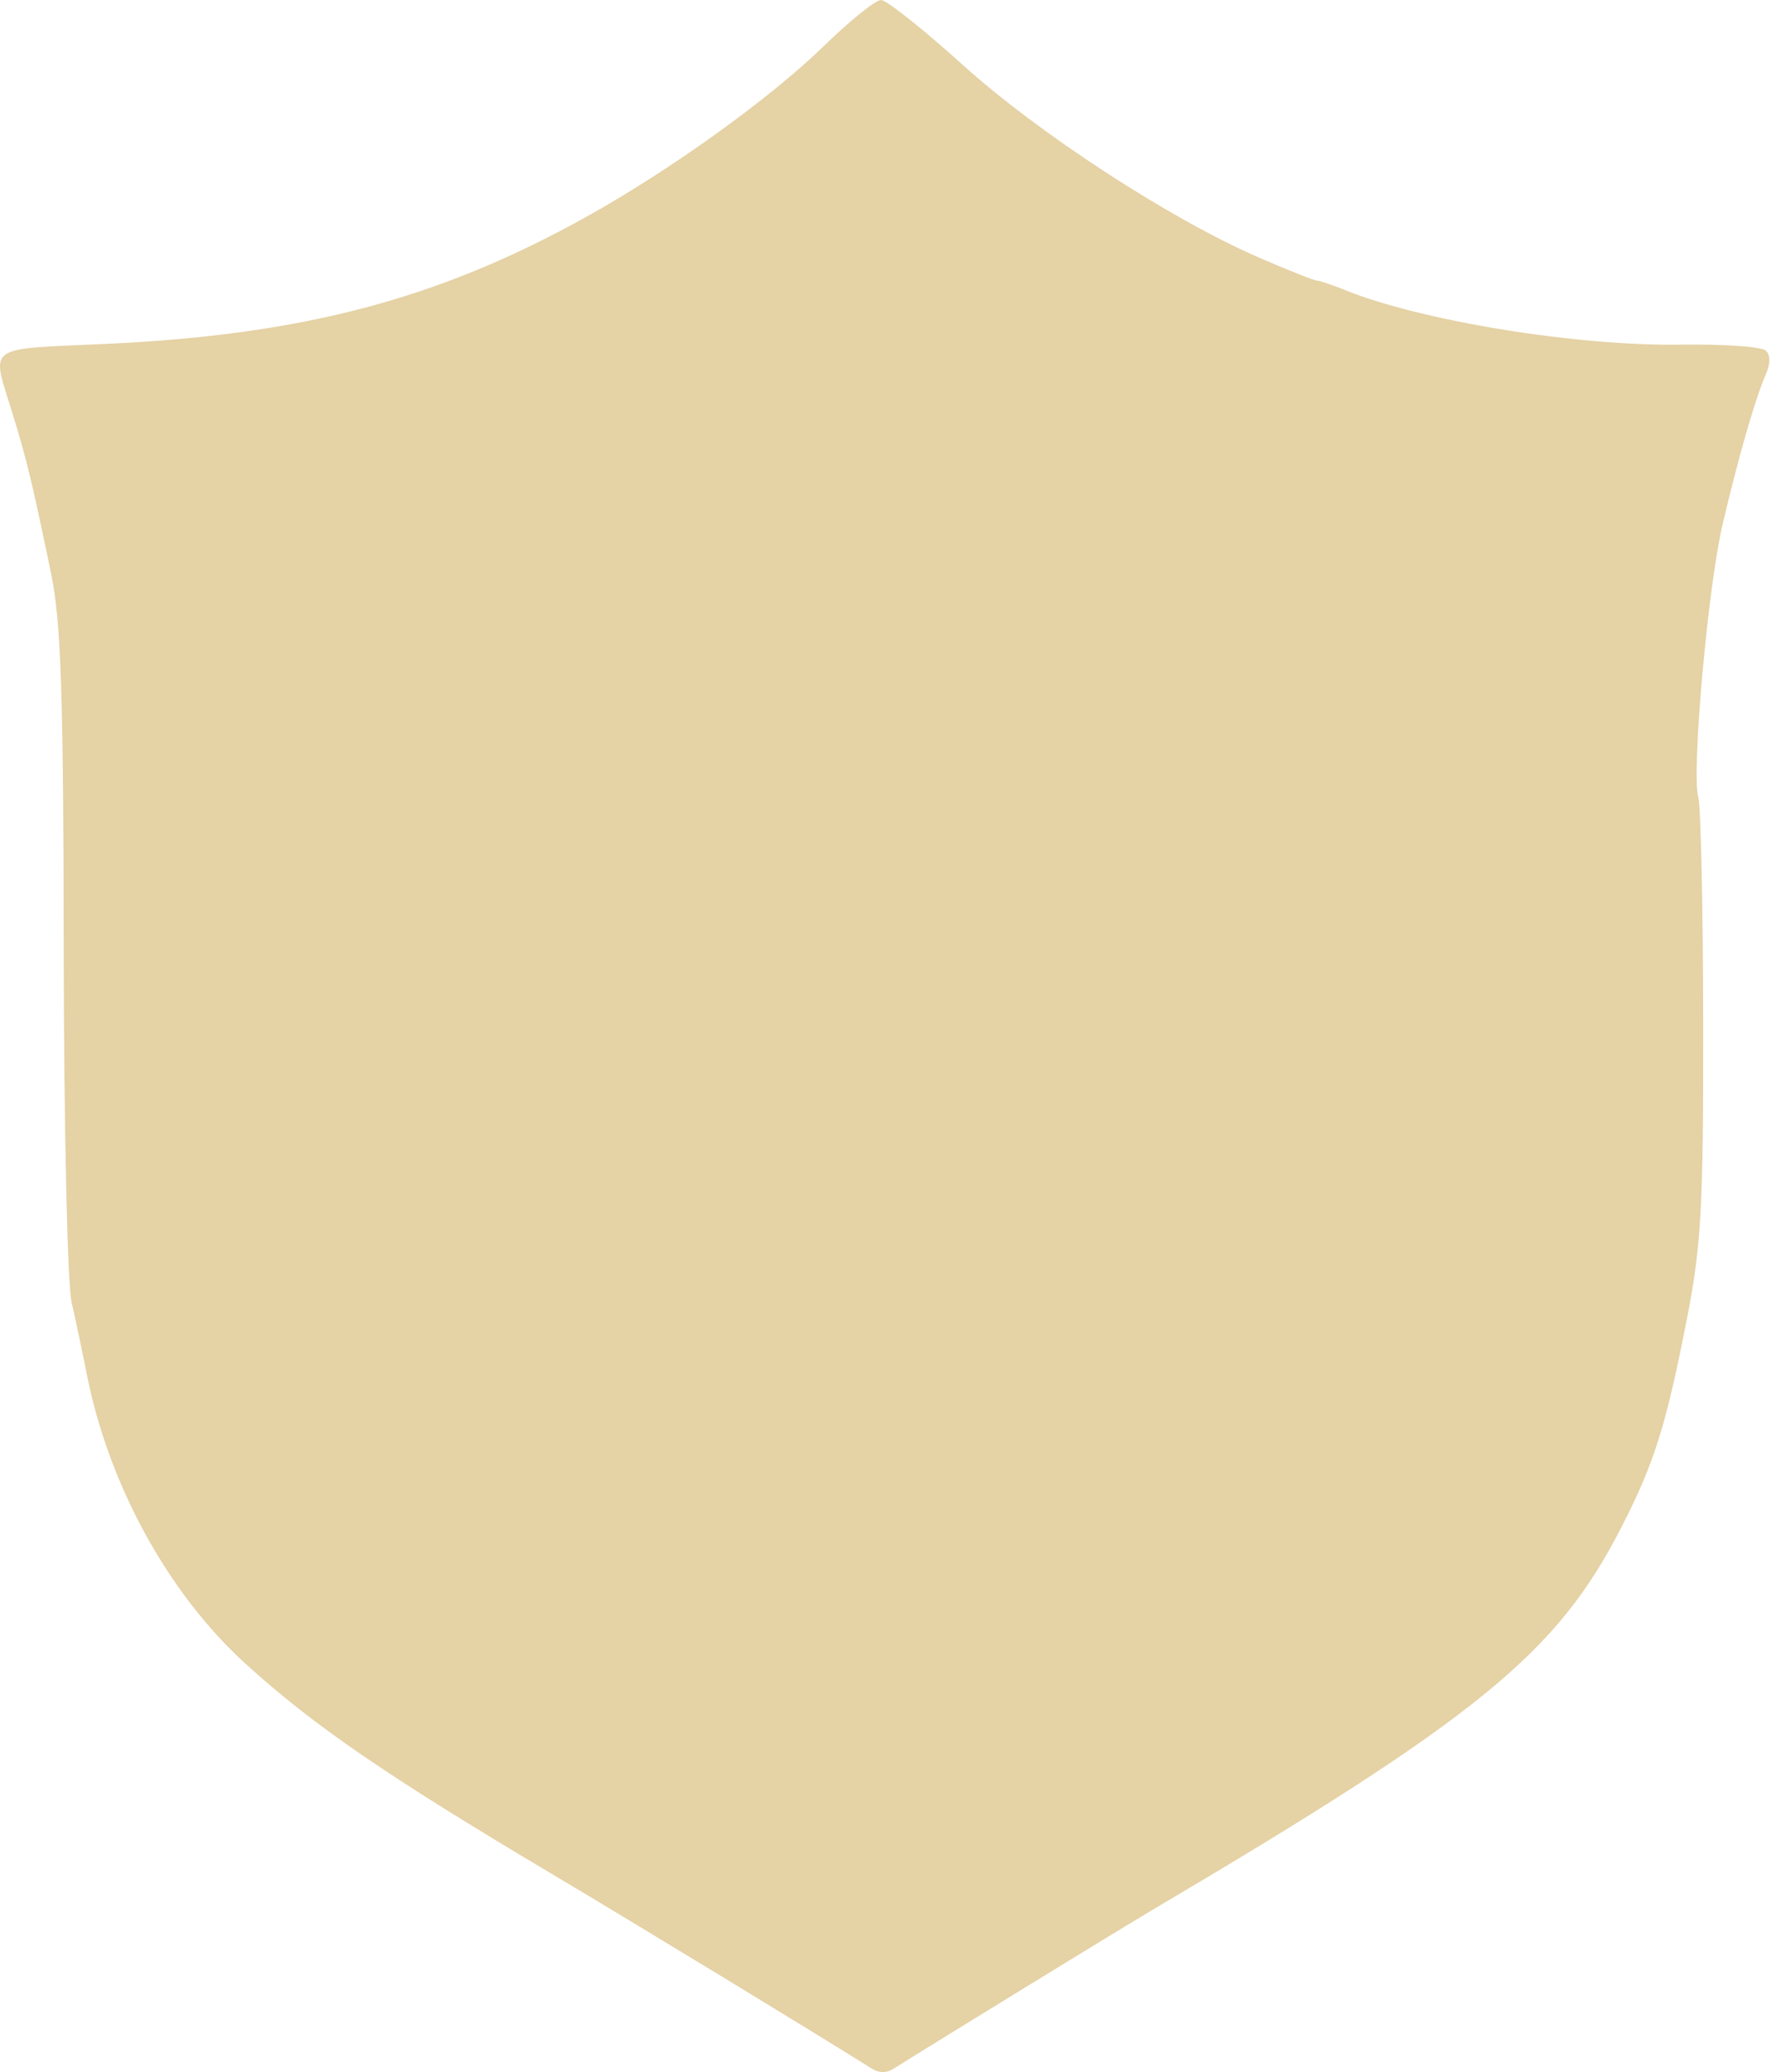 <svg width="25" height="29" viewBox="0 0 25 29" fill="none" xmlns="http://www.w3.org/2000/svg">
<g clip-path="url(#clip0_929_1674)">
<path fill-rule="evenodd" clip-rule="evenodd" d="M11.539 0.638C10.769 1.387 9.371 2.391 8.18 3.05C6.125 4.188 4.237 4.686 1.488 4.813C-0.234 4.893 -0.124 4.811 0.176 5.79C0.379 6.45 0.457 6.778 0.716 8.033C0.855 8.708 0.888 9.707 0.892 13.319C0.895 15.769 0.944 17.977 1.002 18.226C1.059 18.476 1.153 18.92 1.211 19.214C1.514 20.771 2.352 22.302 3.441 23.29C4.39 24.152 5.411 24.852 7.715 26.222C8.878 26.913 11.535 28.53 12.199 28.95C12.305 29.017 12.411 29.017 12.515 28.95C13.016 28.633 15.665 27.007 16.127 26.734C20.706 24.03 21.796 23.139 22.704 21.36C23.161 20.465 23.323 19.946 23.619 18.428C23.814 17.427 23.844 16.871 23.841 14.333C23.839 12.718 23.808 11.288 23.772 11.155C23.676 10.804 23.905 8.231 24.11 7.351C24.325 6.427 24.572 5.569 24.715 5.246C24.784 5.089 24.785 4.97 24.716 4.906C24.657 4.852 24.126 4.815 23.536 4.824C22.078 4.846 19.911 4.495 18.841 4.065C18.652 3.989 18.468 3.927 18.432 3.927C18.396 3.927 18.035 3.784 17.629 3.608C16.388 3.071 14.542 1.871 13.474 0.906C12.922 0.408 12.409 -0 12.332 1.86439e-08C12.256 0 11.899 0.287 11.539 0.638Z" fill="#E5D2A5"/>
<path fill-rule="evenodd" clip-rule="evenodd" d="M8.591 8.096C8.379 8.189 8.244 8.315 8.196 8.467C8.182 8.508 8.174 8.644 8.176 8.768C8.185 9.158 8.126 9.397 8.001 9.485C7.954 9.518 7.928 9.558 7.931 9.594C7.934 9.642 7.904 9.667 7.737 9.754C7.339 9.96 7.142 10.239 7.2 10.514C7.225 10.633 7.281 10.679 7.36 10.645C7.402 10.626 7.411 10.635 7.429 10.721C7.441 10.775 7.494 10.888 7.548 10.973C7.681 11.181 7.682 11.2 7.57 11.239C7.231 11.357 7.207 11.371 7.215 11.45C7.229 11.585 7.282 11.595 7.523 11.503C7.754 11.415 7.76 11.416 7.789 11.555C7.81 11.656 8.031 12.013 8.168 12.167C8.278 12.291 8.286 12.307 8.266 12.37C8.226 12.497 8.242 12.707 8.303 12.849C8.369 13.002 8.363 12.967 8.372 13.258C8.376 13.396 8.396 13.538 8.421 13.61L8.463 13.73L8.287 13.762C8.085 13.798 7.911 13.896 7.905 13.976C7.904 14.003 7.9 14.026 7.897 14.026C7.761 14.05 7.368 14.244 7.162 14.39C7.058 14.463 7.057 14.463 6.953 14.435C6.75 14.38 6.51 14.39 6.038 14.471C5.526 14.559 5.394 14.606 5.052 14.82C4.701 15.04 4.457 15.245 4.359 15.403C4.217 15.63 3.784 16.15 3.617 16.295C3.532 16.369 3.42 16.481 3.368 16.546L3.273 16.663L3.364 16.589C3.586 16.409 3.652 16.362 3.665 16.37C3.696 16.39 3.647 16.585 3.563 16.775C3.497 16.926 3.436 17.013 3.304 17.146C3.208 17.241 3.124 17.34 3.115 17.366C3.1 17.41 3.105 17.409 3.191 17.35C3.241 17.315 3.289 17.286 3.299 17.284C3.308 17.283 3.231 17.398 3.128 17.541C2.884 17.877 2.861 17.93 2.896 18.076C2.912 18.141 2.923 18.166 2.922 18.133C2.917 17.992 2.926 17.955 2.996 17.849C3.059 17.752 3.166 17.65 3.211 17.642C3.251 17.635 3.228 17.701 3.162 17.779C3.115 17.835 3.088 17.899 3.089 17.954C3.089 18.02 3.047 18.099 2.921 18.271C2.766 18.483 2.76 18.496 2.847 18.435C2.898 18.398 2.972 18.337 3.01 18.298C3.111 18.195 3.129 18.205 3.049 18.318C3.011 18.372 2.991 18.414 3.005 18.411C3.019 18.409 3.042 18.391 3.057 18.372C3.078 18.343 3.083 18.35 3.079 18.404C3.074 18.496 3.099 18.486 3.134 18.383C3.155 18.32 3.166 18.308 3.179 18.336C3.189 18.358 3.188 18.4 3.178 18.431C3.165 18.47 3.167 18.481 3.184 18.467C3.21 18.444 3.226 18.476 3.204 18.506C3.196 18.517 3.196 18.556 3.202 18.595C3.21 18.639 3.222 18.655 3.234 18.638C3.289 18.563 3.292 18.622 3.24 18.777L3.183 18.951L3.27 18.839C3.319 18.778 3.368 18.71 3.38 18.689C3.393 18.668 3.415 18.655 3.431 18.661C3.446 18.666 3.492 18.643 3.533 18.608C3.574 18.574 3.613 18.55 3.62 18.554C3.627 18.558 3.566 18.647 3.485 18.75C3.355 18.916 3.345 18.938 3.401 18.928C3.436 18.922 3.546 18.876 3.645 18.826C3.745 18.776 3.828 18.743 3.83 18.753C3.832 18.763 3.795 18.808 3.747 18.853C3.699 18.898 3.644 18.96 3.623 18.991C3.587 19.047 3.588 19.047 3.647 19.019C3.707 18.99 3.707 18.99 3.647 19.08C3.59 19.165 3.594 19.163 3.727 19.038C3.805 18.965 3.914 18.861 3.97 18.807C4.027 18.753 4.093 18.692 4.118 18.673C4.162 18.639 4.162 18.64 4.13 18.715C4.112 18.758 4.143 18.724 4.199 18.64C4.297 18.493 4.328 18.429 4.494 18.032C4.587 17.809 4.742 17.513 4.759 17.523C4.766 17.528 4.771 17.596 4.77 17.675C4.769 17.754 4.773 17.856 4.779 17.902C4.785 17.948 4.787 18.008 4.782 18.035L4.774 18.086L4.806 18.031C4.921 17.838 4.987 17.538 4.97 17.288C4.965 17.218 4.99 17.043 5.025 16.899C5.094 16.62 5.134 16.528 5.132 16.654C5.131 16.717 5.135 16.713 5.16 16.625C5.176 16.568 5.204 16.459 5.224 16.381C5.256 16.249 5.416 15.872 5.504 15.721L5.543 15.653L5.521 15.754C5.509 15.81 5.489 15.889 5.476 15.931L5.452 16.005L5.515 15.944C5.599 15.862 5.705 15.705 5.811 15.505C5.903 15.333 5.948 15.3 6.142 15.266L6.229 15.25L6.134 15.42C5.869 15.894 5.842 16.142 5.953 17.107C6.008 17.593 5.986 17.934 5.874 18.339C5.805 18.586 5.73 18.695 5.46 18.941C5.192 19.186 5.124 19.303 5.06 19.63C5.001 19.927 4.944 20.08 4.804 20.321C4.6 20.67 4.406 20.842 4.079 20.967C3.894 21.037 3.862 21.085 3.845 21.317C3.832 21.486 3.894 21.857 3.953 21.965C4 22.052 4.138 22.073 4.408 22.034C4.746 21.985 4.879 21.93 4.964 21.803C5.087 21.619 5.184 21.486 5.276 21.375C5.337 21.3 5.391 21.179 5.452 20.977C5.595 20.506 5.704 20.296 6.02 19.882C6.352 19.448 6.955 18.76 7.303 18.42C7.8 17.934 8.049 17.68 8.143 17.56L8.24 17.437L8.348 17.453C8.408 17.461 8.499 17.461 8.551 17.452C8.67 17.432 8.695 17.457 8.678 17.582C8.667 17.657 8.601 17.761 8.405 18.01C8.007 18.516 7.889 18.753 7.933 18.962C7.977 19.172 8.242 19.302 8.759 19.369C8.99 19.399 9.044 19.415 9.482 19.579C10.114 19.816 10.248 19.928 10.234 20.206L10.228 20.339L10.333 20.396C10.391 20.428 10.512 20.491 10.602 20.535C10.692 20.58 10.811 20.653 10.867 20.699C10.924 20.745 10.993 20.784 11.021 20.785C11.097 20.79 11.219 20.694 11.253 20.602C11.294 20.494 11.258 20.094 11.188 19.861C11.157 19.757 11.111 19.592 11.086 19.494C11.053 19.361 11.023 19.298 10.969 19.244C10.888 19.162 10.828 19.145 10.539 19.117C10.309 19.095 9.975 19.028 9.805 18.97C9.636 18.912 9.441 18.811 9.434 18.779C9.424 18.731 9.758 18.308 9.985 18.08C10.119 17.946 10.251 17.781 10.337 17.638C10.493 17.381 10.559 17.328 10.738 17.322L10.86 17.317L10.818 17.194C10.794 17.126 10.729 16.996 10.673 16.906C10.466 16.574 10.382 16.34 10.265 15.783C10.2 15.471 10.164 15.348 10.116 15.272C10.074 15.204 10.05 15.13 10.043 15.046L10.033 14.922L9.801 14.796C9.557 14.664 9.037 14.349 9.216 14.442C9.539 14.61 9.539 14.61 9.25 14.389C9.167 14.325 9.052 14.217 8.995 14.148C8.937 14.08 8.847 13.993 8.795 13.956C8.743 13.918 8.71 13.88 8.722 13.869C8.772 13.827 9.329 13.675 9.629 13.621L9.954 13.564L10.011 13.67C10.106 13.846 10.219 13.982 10.441 14.187C10.647 14.376 10.808 14.568 10.823 14.642C10.831 14.679 10.818 14.685 10.664 14.718C10.592 14.733 10.552 14.708 10.179 14.416C9.956 14.241 9.746 14.08 9.713 14.059C9.68 14.038 9.828 14.198 10.041 14.416L10.429 14.812L10.321 14.884L10.212 14.957L10.469 14.916C10.645 14.887 10.703 14.884 10.653 14.906C10.584 14.936 10.585 14.937 10.686 14.922C10.744 14.913 10.831 14.906 10.878 14.906L10.964 14.907L10.995 15.108C11.016 15.246 11.015 15.317 10.993 15.336C10.975 15.351 10.823 15.389 10.654 15.421C10.376 15.472 10.356 15.479 10.432 15.495C10.479 15.505 10.611 15.514 10.727 15.515C10.844 15.517 10.945 15.522 10.952 15.526C10.96 15.531 10.915 15.545 10.853 15.557C10.748 15.578 10.746 15.58 10.822 15.585C10.866 15.588 10.933 15.591 10.971 15.592C11.038 15.594 11.041 15.598 11.044 15.71C11.046 15.774 11.072 15.981 11.102 16.17C11.133 16.36 11.155 16.532 11.152 16.553C11.148 16.579 11.067 16.538 10.885 16.417L10.623 16.243L10.815 16.466C10.921 16.588 11.064 16.754 11.133 16.834C11.207 16.919 11.267 17.014 11.277 17.061C11.286 17.106 11.339 17.217 11.396 17.308C11.489 17.46 11.495 17.479 11.466 17.523C11.449 17.549 11.439 17.627 11.444 17.695C11.455 17.827 11.452 17.83 11.276 17.882C11.235 17.895 11.271 17.895 11.356 17.884L11.511 17.863L11.4 17.905C11.339 17.929 11.229 17.954 11.155 17.962C11.002 17.979 11.002 18.006 11.155 18.02C11.213 18.025 11.271 18.049 11.291 18.076C11.325 18.12 11.342 18.119 11.671 18.06C12.022 17.996 12.127 17.954 12.112 17.884C12.107 17.861 12.132 17.845 12.188 17.834C12.298 17.814 12.456 17.709 12.493 17.632C12.537 17.542 12.497 17.378 12.422 17.335C12.362 17.3 12.367 17.298 12.692 17.199C13.062 17.085 13.702 16.941 13.809 16.946C13.901 16.951 13.913 17.008 13.902 17.382C13.89 17.8 13.855 18.107 13.812 18.174C13.79 18.206 13.757 18.353 13.737 18.5C13.67 19.005 13.606 19.156 13.38 19.352C13.034 19.653 12.461 20.091 12.242 20.223C11.905 20.426 11.848 20.483 11.824 20.641C11.796 20.831 11.855 21.105 11.946 21.201C12.037 21.297 12.262 21.381 12.437 21.383C12.693 21.387 12.796 21.311 12.985 20.978C13.024 20.91 13.101 20.838 13.212 20.764C13.338 20.68 13.422 20.596 13.552 20.424C13.646 20.298 13.868 20.032 14.046 19.833C14.223 19.634 14.404 19.424 14.448 19.368C14.572 19.211 14.669 18.982 14.717 18.737C14.834 18.14 14.962 17.738 15.12 17.467C15.209 17.313 15.296 17.046 15.297 16.92C15.297 16.828 15.309 16.826 15.623 16.849C15.757 16.858 16.031 16.875 16.233 16.886C16.872 16.922 17.267 17.004 17.548 17.163C17.675 17.234 17.697 17.26 17.83 17.495C18.349 18.411 18.365 18.445 18.312 18.555C18.27 18.642 18.311 18.842 18.392 18.94C18.522 19.098 18.85 19.253 19.036 19.246C19.211 19.239 19.395 19.142 19.429 19.037C19.471 18.909 19.387 18.474 19.286 18.3C19.244 18.227 19.184 18.086 19.154 17.986C19.089 17.774 19 17.62 18.898 17.544C18.793 17.466 18.359 16.978 18.114 16.663C17.992 16.506 17.859 16.364 17.795 16.322C17.667 16.236 17.337 16.11 16.901 15.98C16.305 15.803 16.164 15.759 16.138 15.743C16.124 15.734 16.134 15.618 16.161 15.48C16.241 15.074 16.238 15.02 16.1 14.247C16.004 13.71 15.971 13.462 15.964 13.232C15.958 12.991 15.881 11.932 15.864 11.852C15.85 11.785 16.163 11.85 16.376 11.958C16.461 12.001 16.64 12.055 16.8 12.086C17.042 12.133 17.106 12.157 17.292 12.272C17.543 12.428 17.692 12.467 17.888 12.43C18.273 12.358 18.391 12.033 18.243 11.453C18.166 11.151 18.134 11.111 17.726 10.811C17.549 10.681 17.331 10.496 17.24 10.4C16.956 10.098 16.706 9.87 16.491 9.718C16.377 9.637 16.238 9.513 16.183 9.441C16.127 9.369 16.039 9.28 15.987 9.243L15.892 9.175L15.901 9.041C15.911 8.903 15.871 8.661 15.824 8.572C15.787 8.503 15.747 8.517 15.677 8.622L15.618 8.712L15.68 8.64L15.741 8.568L15.721 8.633C15.709 8.668 15.667 8.769 15.626 8.857C15.584 8.945 15.549 9.022 15.546 9.028C15.543 9.034 15.534 9.035 15.526 9.03C15.518 9.025 15.53 8.964 15.553 8.893L15.594 8.765L15.545 8.847C15.518 8.892 15.489 8.925 15.482 8.92C15.474 8.914 15.444 8.833 15.415 8.74C15.357 8.552 15.343 8.529 15.288 8.539C15.24 8.547 15.123 8.812 15.073 9.028C15.029 9.219 15.042 9.21 14.678 9.29C14.522 9.324 14.39 9.367 14.336 9.401C14.257 9.451 14.223 9.489 14.272 9.473C14.371 9.44 14.337 9.478 14.205 9.549C14.115 9.596 14.037 9.642 14.031 9.65C14.025 9.658 14.104 9.645 14.206 9.62L14.392 9.575L14.299 9.633C14.247 9.665 14.105 9.78 13.983 9.889C13.862 9.998 13.718 10.105 13.664 10.129C13.586 10.162 13.576 10.173 13.618 10.179C13.659 10.184 13.643 10.202 13.54 10.261L13.411 10.335L13.555 10.295C13.634 10.273 13.7 10.261 13.702 10.27C13.704 10.278 13.646 10.328 13.573 10.382C13.5 10.435 13.425 10.492 13.407 10.507C13.388 10.523 13.302 10.582 13.215 10.637C13.063 10.735 12.998 10.801 13.123 10.729C13.157 10.711 13.22 10.684 13.264 10.671C13.384 10.635 13.486 10.588 13.516 10.557C13.53 10.542 13.563 10.53 13.59 10.531C13.627 10.531 13.621 10.544 13.56 10.589C13.518 10.62 13.439 10.668 13.384 10.696C13.094 10.842 12.945 10.938 12.738 11.112C12.64 11.194 12.651 11.193 12.834 11.099C12.986 11.021 13.368 10.857 13.412 10.851C13.479 10.842 13.239 10.988 13.102 11.041C12.891 11.122 12.833 11.17 12.971 11.149L13.074 11.133L12.945 11.203C12.874 11.242 12.811 11.279 12.806 11.286C12.801 11.293 12.894 11.275 13.014 11.246C13.134 11.216 13.233 11.198 13.234 11.204C13.236 11.211 13.157 11.262 13.06 11.318C12.963 11.373 12.897 11.423 12.913 11.429C12.93 11.435 12.886 11.484 12.816 11.539C12.746 11.594 12.69 11.644 12.691 11.651C12.693 11.658 12.714 11.648 12.739 11.63C12.763 11.611 12.854 11.577 12.941 11.554L13.1 11.512L12.958 11.61C12.881 11.663 12.757 11.726 12.684 11.749C12.611 11.772 12.512 11.812 12.466 11.837L12.382 11.884L12.515 11.862C12.588 11.85 12.659 11.851 12.672 11.864C12.685 11.878 12.684 11.884 12.668 11.879C12.64 11.869 12.396 12.018 12.402 12.042C12.403 12.049 12.465 12.037 12.54 12.016C12.689 11.972 12.822 11.969 12.805 12.009C12.8 12.023 12.756 12.041 12.708 12.05C12.611 12.067 12.317 12.177 12.229 12.229C12.183 12.256 12.232 12.254 12.436 12.219C12.583 12.193 12.699 12.178 12.694 12.185C12.689 12.192 12.571 12.224 12.432 12.256C12.293 12.287 12.141 12.33 12.095 12.351C12.014 12.386 12.018 12.387 12.164 12.366L12.319 12.343L12.149 12.407C11.988 12.467 11.975 12.469 11.895 12.435L11.81 12.399L11.895 12.293C12.033 12.121 12.048 11.934 11.939 11.748C11.752 11.428 11.629 11.411 11.27 11.655L11.095 11.773L10.809 11.748C10.652 11.735 10.473 11.707 10.413 11.685C10.352 11.663 10.293 11.647 10.28 11.649C10.258 11.653 10.194 11.298 10.175 11.058C10.166 10.943 10.174 10.918 10.24 10.857C10.295 10.807 10.353 10.781 10.449 10.764C10.548 10.746 10.619 10.714 10.73 10.635C10.902 10.512 10.969 10.393 10.941 10.26C10.922 10.173 10.924 10.171 11.051 10.121C11.122 10.093 11.273 10.033 11.388 9.987C11.502 9.941 11.8 9.823 12.049 9.725C12.299 9.627 12.757 9.447 13.067 9.325C13.377 9.203 13.917 8.991 14.268 8.854C15.591 8.336 16.457 7.989 17.23 7.669C18.245 7.248 19.43 6.772 19.524 6.749C19.59 6.732 19.797 6.658 19.985 6.584C20.373 6.43 20.405 6.422 20.415 6.466C20.419 6.489 20.576 6.409 20.919 6.21C21.192 6.051 21.423 5.911 21.431 5.899C21.439 5.887 21.355 5.9 21.244 5.928C21.133 5.955 20.866 6.009 20.65 6.048C20.273 6.116 20.26 6.12 20.284 6.162C20.304 6.195 20.297 6.211 20.254 6.229C20.163 6.266 19.373 6.578 18.567 6.895C18.156 7.056 17.395 7.357 16.877 7.563C16.358 7.769 15.531 8.097 15.039 8.292C14.547 8.488 13.826 8.775 13.436 8.93C13.046 9.086 12.682 9.226 12.627 9.243C12.573 9.259 12.434 9.311 12.319 9.357C12.093 9.448 11.625 9.633 11.018 9.869C10.809 9.951 10.609 10.03 10.574 10.045C10.516 10.07 10.51 10.067 10.51 10.012C10.51 9.957 10.497 9.949 10.402 9.943C10.234 9.932 10.076 10.005 9.937 10.159L9.821 10.287L9.689 10.085C9.617 9.974 9.549 9.868 9.538 9.85C9.523 9.825 9.552 9.797 9.64 9.749C9.758 9.685 10.078 9.417 10.1 9.365C10.106 9.351 10.07 9.261 10.021 9.165C9.972 9.069 9.917 8.92 9.899 8.834C9.863 8.659 9.73 8.381 9.623 8.255C9.534 8.151 9.357 8.041 9.226 8.009C9.097 7.978 8.755 8.025 8.591 8.096ZM8.8 8.147L8.669 8.216L8.826 8.19C9.108 8.145 9.14 8.152 9.252 8.286C9.373 8.43 9.523 8.683 9.543 8.778C9.559 8.856 9.525 8.882 9.326 8.946C9.221 8.98 9.21 8.989 9.251 9.007C9.296 9.027 9.299 9.039 9.286 9.162L9.273 9.295L9.215 9.246C9.137 9.182 9.085 9.057 9.115 9.007C9.128 8.985 9.131 8.962 9.121 8.956C9.091 8.937 9.03 9.117 9.045 9.18C9.057 9.232 9.061 9.234 9.08 9.193C9.098 9.155 9.117 9.173 9.208 9.317C9.268 9.41 9.314 9.488 9.312 9.491C9.31 9.494 9.198 9.484 9.064 9.469C8.491 9.405 8.355 9.411 8.58 9.492C8.65 9.516 8.682 9.533 8.652 9.529C8.39 9.492 8.212 9.465 8.204 9.461C8.198 9.459 8.204 9.387 8.218 9.301C8.231 9.215 8.238 9.013 8.233 8.851C8.221 8.439 8.218 8.447 8.405 8.414C8.572 8.384 8.901 8.399 9.013 8.442C9.052 8.456 9.095 8.462 9.11 8.454C9.153 8.432 8.612 8.307 8.489 8.311L8.377 8.314L8.443 8.265C8.544 8.191 8.683 8.13 8.814 8.103L8.932 8.078L8.8 8.147ZM20.789 6.101C20.566 6.174 20.461 6.198 20.415 6.189C20.28 6.16 20.377 6.122 20.736 6.061L21.1 5.999L20.789 6.101ZM19.285 6.708C19.245 6.727 19.113 6.782 18.992 6.83C18.87 6.878 18.601 6.987 18.392 7.072C17.821 7.305 17.184 7.559 16.675 7.755C16.286 7.906 16.005 8.018 15.466 8.238C15.362 8.281 14.683 8.545 14.313 8.687C14.191 8.733 13.959 8.823 13.797 8.885C13.635 8.948 13.364 9.052 13.195 9.117C13.027 9.182 12.763 9.285 12.61 9.346C12.457 9.406 12.109 9.54 11.836 9.643C11.564 9.746 11.314 9.841 11.28 9.854C11.246 9.866 11.223 9.87 11.229 9.862C11.234 9.854 11.52 9.735 11.863 9.598C12.207 9.461 12.642 9.285 12.829 9.207C13.228 9.041 14.018 8.726 14.544 8.523C14.746 8.445 15.149 8.286 15.438 8.169C15.727 8.052 16.152 7.884 16.381 7.795C16.611 7.706 16.87 7.606 16.958 7.571C17.046 7.537 17.277 7.447 17.473 7.372C17.669 7.297 18.023 7.16 18.259 7.069C19.044 6.764 19.505 6.602 19.285 6.708ZM8.446 8.795C8.498 8.826 9.052 8.79 9.003 8.76C8.982 8.747 8.562 8.753 8.48 8.767C8.442 8.774 8.429 8.785 8.446 8.795ZM9.502 9.041C9.5 9.076 9.486 9.158 9.472 9.223L9.447 9.341L9.433 9.209L9.42 9.077L9.397 9.216L9.375 9.354L9.357 9.198C9.347 9.113 9.343 9.034 9.347 9.023C9.351 9.012 9.388 8.997 9.43 8.99C9.499 8.978 9.505 8.982 9.502 9.041ZM9.564 9.189L9.541 9.276L9.532 9.158C9.519 8.997 9.534 8.938 9.564 9.03C9.576 9.07 9.577 9.142 9.564 9.189ZM8.391 9.553C8.612 9.587 8.868 9.65 8.905 9.678C8.922 9.691 8.949 9.728 8.966 9.76C8.995 9.819 8.993 9.82 8.904 9.817C8.853 9.816 8.725 9.791 8.618 9.761C8.511 9.732 8.34 9.69 8.236 9.668C8.091 9.637 8.047 9.617 8.039 9.579C8.029 9.534 8.039 9.529 8.128 9.528C8.182 9.528 8.301 9.539 8.391 9.553ZM8.245 9.805C8.41 9.873 8.6 10.024 8.662 10.136C8.682 10.173 8.697 10.206 8.694 10.21C8.692 10.213 8.643 10.205 8.586 10.191C8.497 10.169 8.207 10.159 8.115 10.176C8.052 10.187 8.098 10.225 8.178 10.226C8.261 10.229 8.462 10.284 8.449 10.302C8.445 10.307 8.352 10.306 8.242 10.299C7.959 10.283 7.728 10.328 7.524 10.439C7.433 10.489 7.347 10.532 7.332 10.534C7.314 10.538 7.301 10.499 7.295 10.428C7.283 10.296 7.358 10.132 7.472 10.04L7.551 9.976L7.474 10.072C7.404 10.16 7.358 10.256 7.367 10.297C7.368 10.306 7.408 10.254 7.454 10.183C7.535 10.059 7.685 9.938 7.917 9.81C8.053 9.734 8.075 9.734 8.245 9.805ZM8.844 9.917C8.902 9.928 8.985 9.938 9.027 9.939C9.095 9.94 9.116 9.959 9.199 10.093C9.25 10.177 9.299 10.278 9.307 10.318L9.32 10.39L9.27 10.325C9.221 10.262 9.221 10.262 9.247 10.397C9.27 10.516 9.267 10.538 9.22 10.564C9.123 10.618 8.835 10.717 8.814 10.704C8.802 10.697 8.809 10.631 8.829 10.558C8.885 10.357 8.835 10.157 8.686 9.979C8.623 9.904 8.57 9.838 8.569 9.833C8.568 9.828 8.606 9.84 8.653 9.86C8.7 9.879 8.786 9.905 8.844 9.917ZM15.25 8.783C15.205 9.003 15.104 9.238 15.089 9.162C15.074 9.093 15.223 8.672 15.265 8.665C15.271 8.664 15.264 8.717 15.25 8.783ZM8.053 10.407C7.995 10.432 7.996 10.434 8.086 10.437C8.137 10.438 8.243 10.453 8.321 10.47C8.461 10.499 8.463 10.501 8.506 10.623C8.531 10.691 8.57 10.779 8.594 10.82C8.633 10.885 8.632 10.902 8.589 10.967C8.561 11.008 8.522 11.079 8.5 11.124C8.457 11.215 8.4 11.491 8.422 11.504C8.429 11.509 8.47 11.441 8.513 11.354C8.593 11.189 8.731 11.02 8.794 11.008C8.851 10.998 8.956 11.147 9.002 11.302C9.038 11.42 9.037 11.454 9.001 11.532C8.939 11.663 8.767 11.822 8.647 11.859L8.546 11.89L8.627 11.921C8.713 11.954 8.679 11.975 8.584 11.948C8.517 11.929 8.427 11.812 8.408 11.722C8.4 11.684 8.353 11.63 8.287 11.585C8.149 11.489 7.989 11.298 7.885 11.104C7.793 10.933 7.698 10.571 7.724 10.492C7.743 10.436 7.837 10.402 8.009 10.388C8.1 10.381 8.105 10.383 8.053 10.407ZM7.681 10.699C7.704 10.819 7.743 10.966 7.767 11.025C7.796 11.098 7.801 11.136 7.783 11.139C7.768 11.141 7.751 11.12 7.745 11.09C7.739 11.061 7.701 10.999 7.66 10.953C7.62 10.908 7.566 10.813 7.541 10.745C7.498 10.629 7.499 10.614 7.547 10.553C7.576 10.517 7.608 10.486 7.619 10.484C7.629 10.482 7.657 10.579 7.681 10.699ZM10.291 10.097C10.107 10.231 10.095 10.321 10.251 10.402L10.329 10.443L10.265 10.455C10.207 10.466 10.206 10.469 10.253 10.491C10.326 10.524 10.322 10.532 10.2 10.588C10.082 10.643 10.047 10.638 9.878 10.54C9.789 10.488 9.782 10.51 9.856 10.611L9.903 10.675L9.705 10.815C9.536 10.935 9.502 10.951 9.472 10.925C9.443 10.901 9.434 10.913 9.423 10.992C9.415 11.05 9.384 11.108 9.344 11.141C9.271 11.2 9.271 11.2 9.244 11.039C9.238 10.999 9.217 10.954 9.199 10.937C9.175 10.914 9.173 10.938 9.191 11.026C9.221 11.173 9.205 11.295 9.149 11.337C9.087 11.383 9.087 11.384 9.038 11.228C9.013 11.148 8.972 11.024 8.947 10.952C8.904 10.825 8.905 10.82 8.964 10.794C8.998 10.78 9.049 10.775 9.078 10.783C9.113 10.793 9.145 10.787 9.172 10.767C9.2 10.745 9.248 10.74 9.332 10.751C9.448 10.765 9.456 10.763 9.569 10.681C9.633 10.635 9.767 10.497 9.867 10.376C10.076 10.121 10.154 10.06 10.297 10.035L10.399 10.018L10.291 10.097ZM8.11 10.665C8.143 10.836 8.32 11.166 8.373 11.156C8.424 11.147 8.281 10.806 8.161 10.652L8.089 10.559L8.11 10.665ZM14.307 9.835C14.143 9.996 13.987 10.332 13.69 11.167C13.572 11.499 13.462 11.754 13.374 11.901C13.3 12.025 13.233 12.128 13.226 12.129C13.22 12.13 13.287 11.973 13.377 11.779C13.541 11.421 13.592 11.294 13.687 11.003C13.772 10.743 13.983 10.233 14.058 10.104C14.133 9.978 14.325 9.76 14.369 9.752C14.384 9.749 14.356 9.787 14.307 9.835ZM16.332 9.8C16.589 9.968 16.787 10.131 16.92 10.288C16.979 10.357 17.099 10.484 17.186 10.57C17.404 10.788 17.414 10.8 17.301 10.723C17.212 10.662 16.717 10.214 16.68 10.161C16.659 10.131 16.522 10.016 16.369 9.899C16.207 9.775 16.065 9.644 16.059 9.612C16.057 9.598 16.073 9.606 16.094 9.629C16.116 9.652 16.222 9.729 16.332 9.8ZM10.112 10.863C10.056 10.908 9.926 11.004 9.825 11.076C9.656 11.195 9.436 11.365 9.248 11.52C9.207 11.553 9.173 11.575 9.172 11.568C9.166 11.542 9.59 11.175 9.788 11.034C10.095 10.817 10.319 10.698 10.112 10.863ZM7.665 11.28C7.602 11.317 7.366 11.392 7.382 11.37C7.396 11.35 7.585 11.277 7.661 11.262L7.712 11.252L7.665 11.28ZM8.021 11.445C8.059 11.495 8.137 11.575 8.194 11.622C8.252 11.669 8.304 11.731 8.31 11.76C8.333 11.869 8.419 11.991 8.51 12.043C8.589 12.089 8.619 12.093 8.698 12.069C8.751 12.053 8.841 11.992 8.903 11.932C8.963 11.873 9.027 11.822 9.045 11.819C9.063 11.816 9.142 11.829 9.222 11.848C9.335 11.873 9.375 11.896 9.398 11.945C9.414 11.979 9.432 12.018 9.439 12.03C9.445 12.043 9.571 12.067 9.72 12.085C9.891 12.105 9.951 12.119 9.885 12.124C9.741 12.133 8.89 12.217 8.637 12.248C8.387 12.277 8.435 12.301 8.72 12.289C8.833 12.284 8.966 12.292 9.016 12.307L9.106 12.334L8.878 12.386C8.657 12.437 8.655 12.439 8.79 12.431C9.209 12.409 9.401 12.421 9.519 12.476C9.607 12.516 9.642 12.548 9.652 12.595C9.67 12.684 9.726 12.711 9.902 12.716C9.985 12.718 10.05 12.725 10.045 12.731C10.041 12.738 9.909 12.754 9.752 12.767C9.595 12.78 9.224 12.827 8.927 12.87L8.388 12.95L8.344 12.849C8.283 12.711 8.303 12.293 8.372 12.281C8.384 12.278 8.364 12.249 8.326 12.216C8.198 12.104 8.039 11.872 7.94 11.655C7.834 11.422 7.828 11.375 7.903 11.362C7.935 11.356 7.974 11.384 8.021 11.445ZM10.136 11.503C10.205 11.867 10.239 11.971 10.247 11.839C10.249 11.805 10.261 11.775 10.272 11.773C10.284 11.771 10.368 11.789 10.459 11.813C10.55 11.837 10.642 11.854 10.663 11.85C10.684 11.847 10.801 11.852 10.923 11.862L11.144 11.88L11.239 11.806C11.323 11.739 11.346 11.732 11.437 11.741C11.507 11.747 11.561 11.739 11.607 11.714C11.762 11.633 11.796 11.71 11.665 11.842C11.569 11.937 11.443 11.98 11.378 11.94C11.351 11.923 11.335 11.926 11.312 11.953C11.286 11.981 11.274 11.978 11.248 11.937C11.222 11.897 11.218 11.912 11.229 12.019L11.243 12.15L11.032 12.181C10.916 12.197 10.768 12.205 10.704 12.198L10.588 12.186L10.74 12.155L10.893 12.124L10.731 12.103C10.642 12.092 10.542 12.072 10.51 12.059C10.426 12.024 10.373 12.038 10.408 12.085C10.424 12.105 10.46 12.2 10.488 12.296C10.55 12.501 10.547 12.5 10.911 12.439C11.226 12.386 11.31 12.417 11.48 12.645C11.546 12.734 11.632 12.84 11.672 12.881C11.711 12.923 11.744 12.959 11.745 12.961C11.745 12.964 11.693 12.971 11.629 12.978C11.52 12.989 11.507 12.998 11.423 13.116C11.373 13.185 11.299 13.266 11.258 13.296C11.169 13.361 10.829 13.452 10.797 13.42C10.785 13.409 10.739 13.294 10.695 13.166C10.62 12.95 10.613 12.938 10.596 13.004C10.581 13.063 10.564 13.004 10.491 12.636L10.404 12.198L10.272 12.04C10.199 11.953 10.132 11.85 10.124 11.811C10.1 11.697 10.042 11.13 10.054 11.127C10.06 11.126 10.097 11.295 10.136 11.503ZM12.787 11.474C12.768 11.49 12.765 11.502 12.779 11.499C12.793 11.496 12.819 11.481 12.838 11.465C12.856 11.448 12.86 11.437 12.846 11.44C12.832 11.442 12.805 11.458 12.787 11.474ZM12.775 11.833C12.768 11.842 12.746 11.847 12.726 11.843C12.704 11.839 12.709 11.833 12.739 11.826C12.766 11.821 12.782 11.823 12.775 11.833ZM17.846 11.072C18.013 11.214 18.043 11.269 18.108 11.558C18.172 11.836 18.165 12.019 18.087 12.141C18.029 12.232 18.022 12.213 18.035 12.007C18.051 11.77 17.972 11.514 17.83 11.338C17.718 11.2 17.638 10.981 17.695 10.971C17.709 10.968 17.776 11.014 17.846 11.072ZM8.81 12.973C8.966 12.967 9.14 12.969 9.196 12.977L9.297 12.993L9.119 13.029L8.941 13.065L9.086 13.06C9.424 13.049 9.696 13.055 9.741 13.075C9.769 13.087 9.798 13.133 9.811 13.187L9.835 13.279L10.008 13.285L10.182 13.291L10.017 13.326C9.569 13.421 8.979 13.612 8.682 13.758C8.612 13.793 8.545 13.814 8.533 13.806C8.497 13.784 8.417 13.35 8.42 13.188C8.423 12.984 8.425 12.975 8.478 12.979C8.504 12.981 8.654 12.978 8.81 12.973ZM12.441 12.357C12.442 12.361 12.42 12.37 12.392 12.375C12.363 12.38 12.338 12.374 12.336 12.362C12.333 12.351 12.356 12.342 12.385 12.344C12.415 12.346 12.44 12.352 12.441 12.357ZM11.927 12.69C11.928 12.693 11.905 12.705 11.878 12.717C11.84 12.734 11.812 12.723 11.763 12.674C11.665 12.575 11.677 12.564 11.808 12.628C11.873 12.659 11.926 12.688 11.927 12.69ZM12.222 12.524C12.258 12.53 12.267 12.541 12.249 12.556C12.235 12.568 12.188 12.567 12.145 12.555C12.08 12.536 12.075 12.53 12.118 12.524C12.146 12.519 12.193 12.519 12.222 12.524ZM15.751 12.453C15.785 12.755 15.816 13.095 15.818 13.209C15.824 13.543 15.866 13.889 15.944 14.259C16.031 14.679 16.059 15.101 16.014 15.319C15.995 15.407 15.976 15.477 15.971 15.474C15.966 15.471 15.972 15.373 15.984 15.257C16.005 15.064 15.997 14.987 15.893 14.393C15.765 13.662 15.753 13.565 15.746 13.185C15.743 13.038 15.725 12.728 15.706 12.496C15.666 12.015 15.66 11.886 15.677 11.896C15.683 11.9 15.716 12.151 15.751 12.453ZM11.979 12.743C11.991 12.755 12.018 12.755 12.038 12.744C12.058 12.732 12.119 12.728 12.172 12.735L12.27 12.746L12.154 12.824L12.037 12.902L11.952 12.843C11.905 12.811 11.865 12.774 11.862 12.761C11.856 12.73 11.951 12.715 11.979 12.743ZM12.259 12.947C12.179 13.036 12.181 13.036 12.093 12.977L12.021 12.929L12.172 12.902L12.324 12.876L12.259 12.947ZM11.938 13.085C11.986 13.113 12.049 13.164 12.079 13.198C12.146 13.277 12.192 13.511 12.16 13.612C12.119 13.741 11.964 13.919 11.778 14.051C11.575 14.195 11.51 14.211 11.678 14.076C11.824 13.958 12.024 13.696 12.063 13.573C12.125 13.377 11.999 13.154 11.782 13.077L11.668 13.036L11.759 13.035C11.81 13.034 11.89 13.056 11.938 13.085ZM8.296 14.116C8.346 14.142 8.437 14.22 8.498 14.289C8.683 14.5 8.821 14.582 9.063 14.626L9.276 14.664L9.141 14.676C8.934 14.694 8.702 14.621 8.484 14.469L8.296 14.339L8.163 14.503C7.953 14.762 7.633 15.058 7.264 15.338C6.444 15.959 6.365 16.124 6.417 17.108C6.472 18.168 6.359 18.559 5.869 19.002C5.602 19.242 5.542 19.352 5.449 19.769C5.394 20.017 5.265 20.309 5.134 20.485C5.04 20.61 4.713 20.87 4.632 20.884C4.604 20.889 4.606 20.903 4.638 20.95C4.712 21.06 4.797 21.419 4.773 21.519L4.75 21.608L4.717 21.46C4.687 21.326 4.624 21.19 4.51 21.02C4.477 20.97 4.459 20.963 4.412 20.983C4.312 21.026 4.346 20.99 4.528 20.863C4.755 20.705 4.883 20.567 5.005 20.351C5.125 20.138 5.155 20.043 5.208 19.71C5.263 19.358 5.319 19.255 5.594 19.007C5.805 18.817 5.89 18.695 5.971 18.468C6.042 18.27 6.118 17.759 6.115 17.507C6.114 17.427 6.096 17.195 6.076 16.992C6.012 16.344 6.025 16.008 6.122 15.781C6.241 15.503 6.503 15.182 6.995 14.715C7.356 14.372 7.719 14.16 8.047 14.099C8.181 14.074 8.219 14.076 8.296 14.116ZM5.377 14.875C4.891 15.132 4.494 15.494 4.366 15.796C4.333 15.873 4.289 16.062 4.267 16.214C4.209 16.631 4.079 16.873 3.675 17.314L3.502 17.503L3.7 17.237C4.022 16.802 4.137 16.544 4.194 16.127C4.21 16.011 4.246 15.86 4.274 15.791C4.351 15.605 4.611 15.322 4.881 15.129C5.013 15.036 5.505 14.771 5.568 14.76C5.589 14.756 5.503 14.808 5.377 14.875ZM12.349 13.864C12.318 13.959 12.103 14.241 12.013 14.305C11.882 14.399 11.6 14.547 11.553 14.546C11.526 14.546 11.562 14.517 11.638 14.478C11.905 14.341 12.022 14.242 12.19 14.01C12.281 13.885 12.359 13.785 12.364 13.787C12.369 13.789 12.363 13.824 12.349 13.864ZM5.282 15.305C5.277 15.31 5.247 15.333 5.215 15.355C5.16 15.392 5.159 15.391 5.199 15.348C5.233 15.311 5.311 15.27 5.282 15.305ZM8.512 14.829C8.73 14.926 9.061 14.985 9.348 14.978C9.41 14.976 9.49 14.991 9.527 15.009C9.594 15.043 9.594 15.043 9.431 15.073C9.127 15.128 8.829 15.082 8.572 14.938C8.456 14.873 8.369 14.798 8.403 14.792C8.413 14.79 8.462 14.807 8.512 14.829ZM14.317 13.95C14.472 13.979 14.842 14.241 15.139 14.53C15.371 14.756 15.559 15.1 15.511 15.211C15.491 15.258 15.317 15.084 15.051 14.75C14.805 14.442 14.746 14.39 14.544 14.301C14.368 14.224 14.189 14.204 13.928 14.23C13.683 14.256 13.617 14.235 13.68 14.15C13.774 14.022 14.122 13.912 14.317 13.95ZM4.467 16.185C4.448 16.38 4.399 16.59 4.336 16.75C4.28 16.89 3.993 17.308 3.946 17.316C3.933 17.318 3.979 17.237 4.046 17.136C4.114 17.035 4.167 16.941 4.164 16.928C4.162 16.914 4.172 16.884 4.188 16.86C4.253 16.761 4.354 16.43 4.379 16.235C4.413 15.98 4.418 15.965 4.453 16.018C4.467 16.042 4.474 16.117 4.467 16.185ZM3.85 16.283C3.812 16.33 3.769 16.37 3.755 16.373C3.716 16.38 3.782 16.25 3.828 16.23C3.913 16.192 3.917 16.201 3.85 16.283ZM10.25 15.118C10.233 15.161 10.315 15.164 10.574 15.133C10.731 15.115 10.812 15.096 10.809 15.081C10.802 15.046 10.714 15.043 10.472 15.069C10.338 15.083 10.257 15.101 10.25 15.118ZM3.074 17.463C3.066 17.473 3.063 17.497 3.067 17.517C3.076 17.559 3.104 17.527 3.102 17.477C3.1 17.438 3.094 17.435 3.074 17.463ZM14.49 16.191C14.762 16.373 15.028 16.46 15.458 16.509C15.663 16.532 15.98 16.547 16.162 16.543C16.604 16.534 16.994 16.553 17.177 16.591C17.42 16.643 17.668 16.784 17.814 16.953C17.972 17.135 18.152 17.406 18.289 17.67C18.425 17.932 18.45 17.968 18.647 18.181C18.739 18.279 18.828 18.391 18.845 18.43C18.878 18.503 18.989 18.577 19.108 18.605C19.256 18.639 18.992 18.66 18.816 18.628C18.723 18.611 18.643 18.601 18.639 18.607C18.635 18.612 18.689 18.649 18.758 18.687L18.885 18.758L18.861 18.897C18.848 18.973 18.826 19.042 18.812 19.049C18.738 19.087 18.412 18.828 18.388 18.712C18.38 18.676 18.389 18.594 18.408 18.53C18.44 18.421 18.438 18.405 18.375 18.261C18.338 18.176 18.172 17.884 18.006 17.61C17.666 17.049 17.642 17.026 17.278 16.896C16.975 16.789 16.739 16.751 16.194 16.723C15.436 16.684 15.229 16.663 15.015 16.605C14.682 16.514 14.325 16.254 14.202 16.012C14.175 15.959 14.177 15.959 14.246 16.017C14.286 16.05 14.396 16.128 14.49 16.191ZM10.836 16.853C10.87 17.02 11.041 17.42 11.091 17.451C11.133 17.477 11.033 17.126 10.941 16.924C10.836 16.694 10.798 16.668 10.836 16.853ZM8.869 17.729C8.899 17.867 8.861 17.95 8.638 18.232C8.366 18.576 8.302 18.695 8.326 18.811C8.358 18.961 8.554 19.047 9.534 19.34C9.95 19.465 10.197 19.576 10.277 19.676C10.328 19.74 10.36 19.751 10.554 19.772C10.675 19.784 10.826 19.814 10.889 19.837L11.004 19.878L10.912 19.882C10.742 19.887 10.452 19.903 10.424 19.907C10.406 19.91 10.41 19.959 10.435 20.045C10.467 20.154 10.501 20.204 10.616 20.313C10.903 20.587 10.906 20.606 10.635 20.454C10.5 20.378 10.366 20.313 10.337 20.308C10.293 20.301 10.284 20.283 10.276 20.183C10.261 19.997 10.158 19.835 9.985 19.729C9.855 19.649 9.476 19.488 9.435 19.496C9.426 19.497 9.312 19.462 9.182 19.417C9.052 19.372 8.832 19.317 8.693 19.295C8.335 19.238 8.189 19.195 8.072 19.112C7.982 19.047 7.97 19.028 7.967 18.941C7.962 18.795 8.09 18.565 8.41 18.145C8.684 17.785 8.747 17.665 8.725 17.539C8.711 17.456 8.849 17.638 8.869 17.729ZM3.317 18.539C3.313 18.56 3.305 18.578 3.3 18.579C3.294 18.58 3.287 18.565 3.283 18.546C3.278 18.526 3.286 18.508 3.3 18.506C3.313 18.503 3.321 18.518 3.317 18.539ZM3.566 18.514C3.56 18.518 3.53 18.553 3.498 18.591C3.466 18.629 3.437 18.649 3.434 18.635C3.426 18.596 3.487 18.521 3.534 18.513C3.557 18.509 3.571 18.509 3.566 18.514ZM10.826 17.395C10.814 17.416 10.805 17.462 10.805 17.498C10.806 17.552 10.834 17.581 10.968 17.663C11.151 17.776 11.222 17.763 11.045 17.65C10.957 17.593 10.92 17.55 10.889 17.466C10.856 17.38 10.843 17.365 10.826 17.395ZM14.061 17.056C14.189 17.276 14.256 17.625 14.244 17.996C14.218 18.809 14.101 19.088 13.625 19.472C12.875 20.078 12.352 20.516 12.279 20.601C12.213 20.677 12.201 20.708 12.223 20.745C12.261 20.811 12.395 20.924 12.507 20.987C12.573 21.024 12.584 21.037 12.545 21.031C12.469 21.02 12.334 20.966 12.222 20.901L12.127 20.846L12.125 20.983C12.123 21.059 12.118 21.122 12.112 21.123C12.107 21.124 12.076 21.094 12.044 21.057C11.975 20.976 11.919 20.743 11.937 20.612C11.951 20.515 11.981 20.489 12.389 20.221C12.837 19.926 13.586 19.313 13.689 19.157C13.771 19.033 13.813 18.886 13.865 18.55C13.936 18.085 13.991 17.109 13.955 16.93C13.944 16.876 13.985 16.925 14.061 17.056ZM11.266 17.584C11.169 17.717 11.168 17.723 11.232 17.706C11.269 17.697 11.322 17.665 11.349 17.636C11.383 17.601 11.385 17.591 11.357 17.606C11.301 17.636 11.299 17.604 11.352 17.527C11.376 17.491 11.389 17.458 11.381 17.453C11.373 17.448 11.321 17.507 11.266 17.584ZM11.609 17.754C11.638 17.952 11.637 17.977 11.605 17.902C11.55 17.772 11.535 17.685 11.551 17.59C11.559 17.544 11.568 17.509 11.57 17.512C11.572 17.514 11.59 17.623 11.609 17.754ZM10.838 17.746C10.845 17.774 10.852 17.778 10.857 17.758C10.861 17.74 10.855 17.719 10.845 17.713C10.835 17.707 10.832 17.722 10.838 17.746ZM11.773 17.572C11.886 17.588 11.891 17.607 11.795 17.658C11.688 17.715 11.678 17.714 11.662 17.635C11.645 17.555 11.648 17.553 11.773 17.572ZM4.061 21.447C4.103 21.593 4.115 21.677 4.104 21.76C4.095 21.822 4.084 21.859 4.079 21.843C4.066 21.801 3.948 21.237 3.937 21.16C3.928 21.098 3.93 21.099 3.965 21.171C3.986 21.213 4.029 21.338 4.061 21.447Z" fill="#E5D2A5"/>
</g>
<defs>
<clipPath id="clip0_929_1674">
<rect width="25" height="29" fill="white"/>
</clipPath>
</defs>
</svg>
